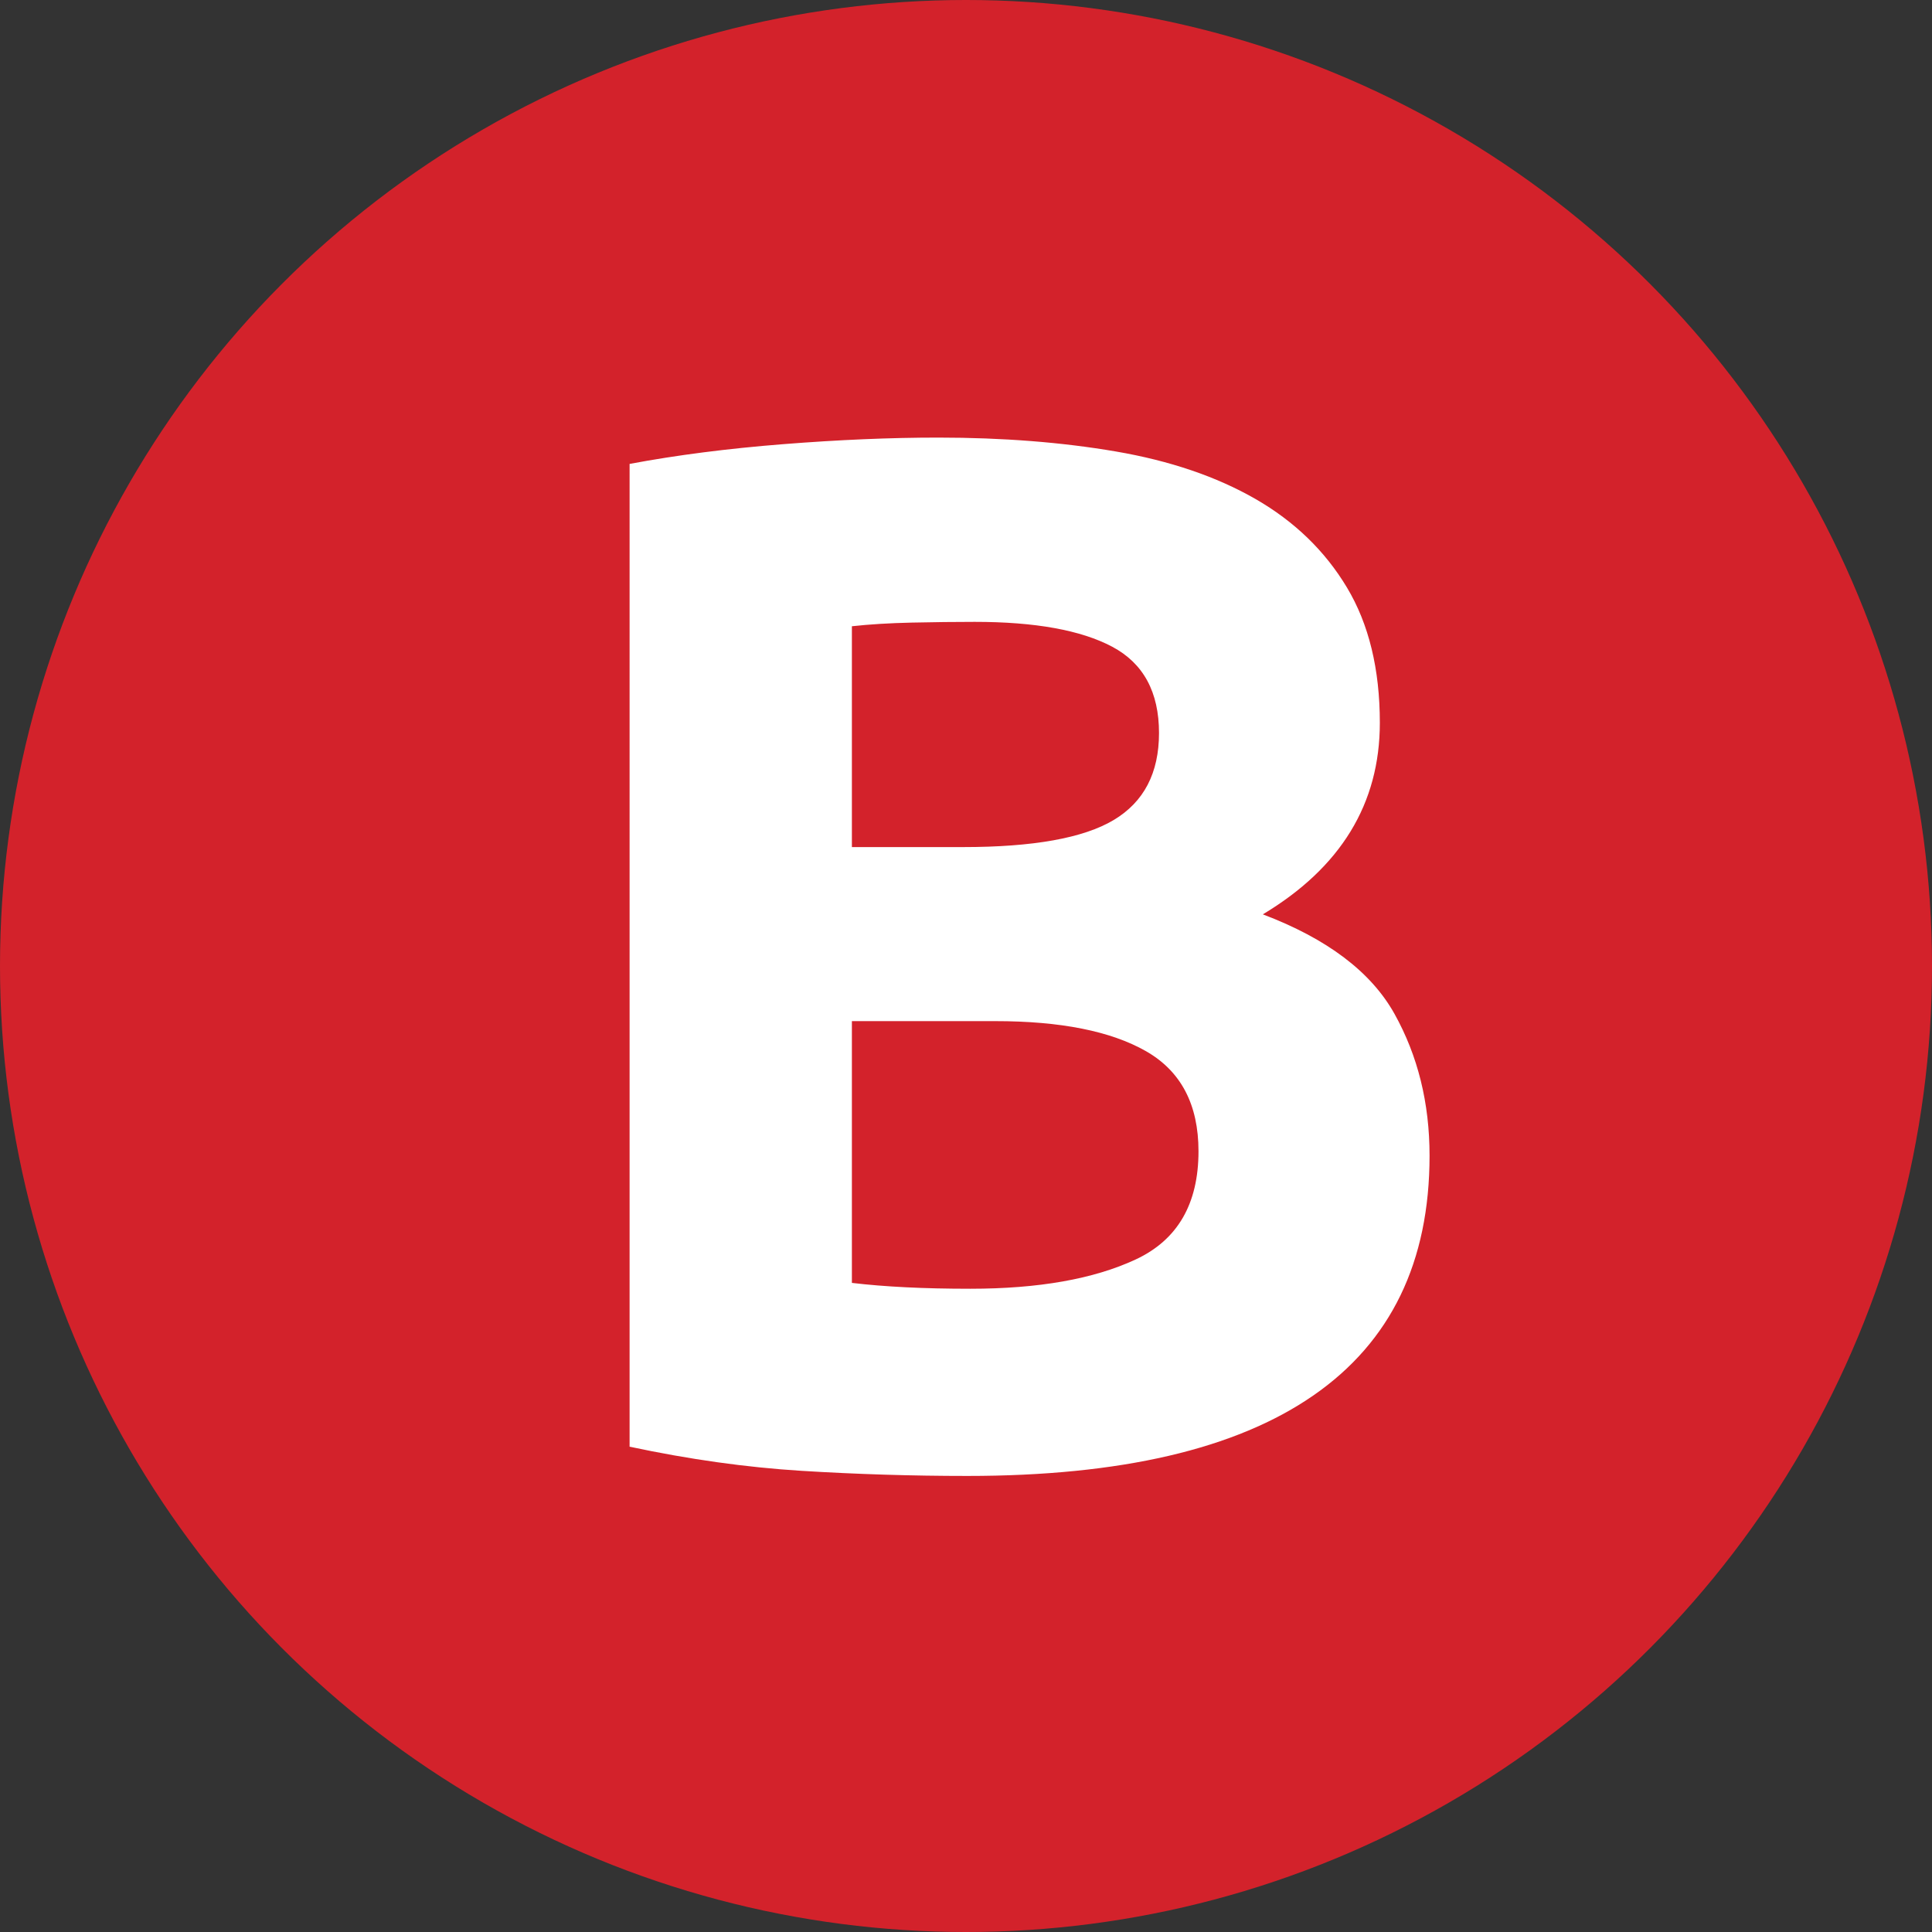 <?xml version="1.0" encoding="utf-8"?>
<!-- Generator: Adobe Illustrator 16.0.0, SVG Export Plug-In . SVG Version: 6.00 Build 0)  -->
<!DOCTYPE svg PUBLIC "-//W3C//DTD SVG 1.1//EN" "http://www.w3.org/Graphics/SVG/1.1/DTD/svg11.dtd">
<svg version="1.1" id="Layer_1" xmlns="http://www.w3.org/2000/svg" xmlns:xlink="http://www.w3.org/1999/xlink" x="0px" y="0px"
	 width="381.333px" height="381.333px" viewBox="0 0 381.333 381.333" enable-background="new 0 0 381.333 381.333"
	 xml:space="preserve">
<rect x="0" y="0" width="381.333" height="381.333" fill="#333333" stroke="none"/>
<g>
	<circle fill="#D3222B" cx="190.667" cy="190.667" r="190.667"/>
	<g>
		<path fill="#FFFFFF" d="M190.948,291.317c-10.969,0-21.893-0.338-32.763-1.01c-10.874-0.677-22.182-2.26-33.917-4.763V91.566
			c9.237-1.732,19.34-3.031,30.309-3.897c10.969-0.866,21.167-1.299,30.598-1.299c12.701,0,24.391,0.916,35.072,2.742
			c10.681,1.832,19.868,4.957,27.566,9.381c7.695,4.429,13.712,10.248,18.042,17.464c4.329,7.216,6.494,16.12,6.494,26.701
			c0,15.975-7.699,28.577-23.093,37.814c12.701,4.813,21.361,11.357,25.979,19.629c4.618,8.276,6.928,17.608,6.928,28
			c0,20.978-7.649,36.759-22.948,47.34C243.917,286.027,221.158,291.317,190.948,291.317z M168.144,167.195h21.938
			c13.855,0,23.764-1.777,29.732-5.34c5.962-3.559,8.948-9.282,8.948-17.175c0-8.083-3.081-13.756-9.237-17.031
			c-6.161-3.27-15.204-4.907-27.134-4.907c-3.852,0-7.988,0.049-12.412,0.144c-4.429,0.1-8.371,0.338-11.835,0.722V167.195z
			 M168.144,201.545v51.67c3.27,0.388,6.829,0.677,10.68,0.866c3.847,0.194,8.083,0.289,12.701,0.289
			c13.467,0,24.341-1.921,32.618-5.773c8.272-3.847,12.413-10.969,12.413-21.36c0-9.237-3.464-15.827-10.392-19.773
			c-6.929-3.942-16.842-5.917-29.732-5.917H168.144z"/>
	</g>
</g>
</svg>
